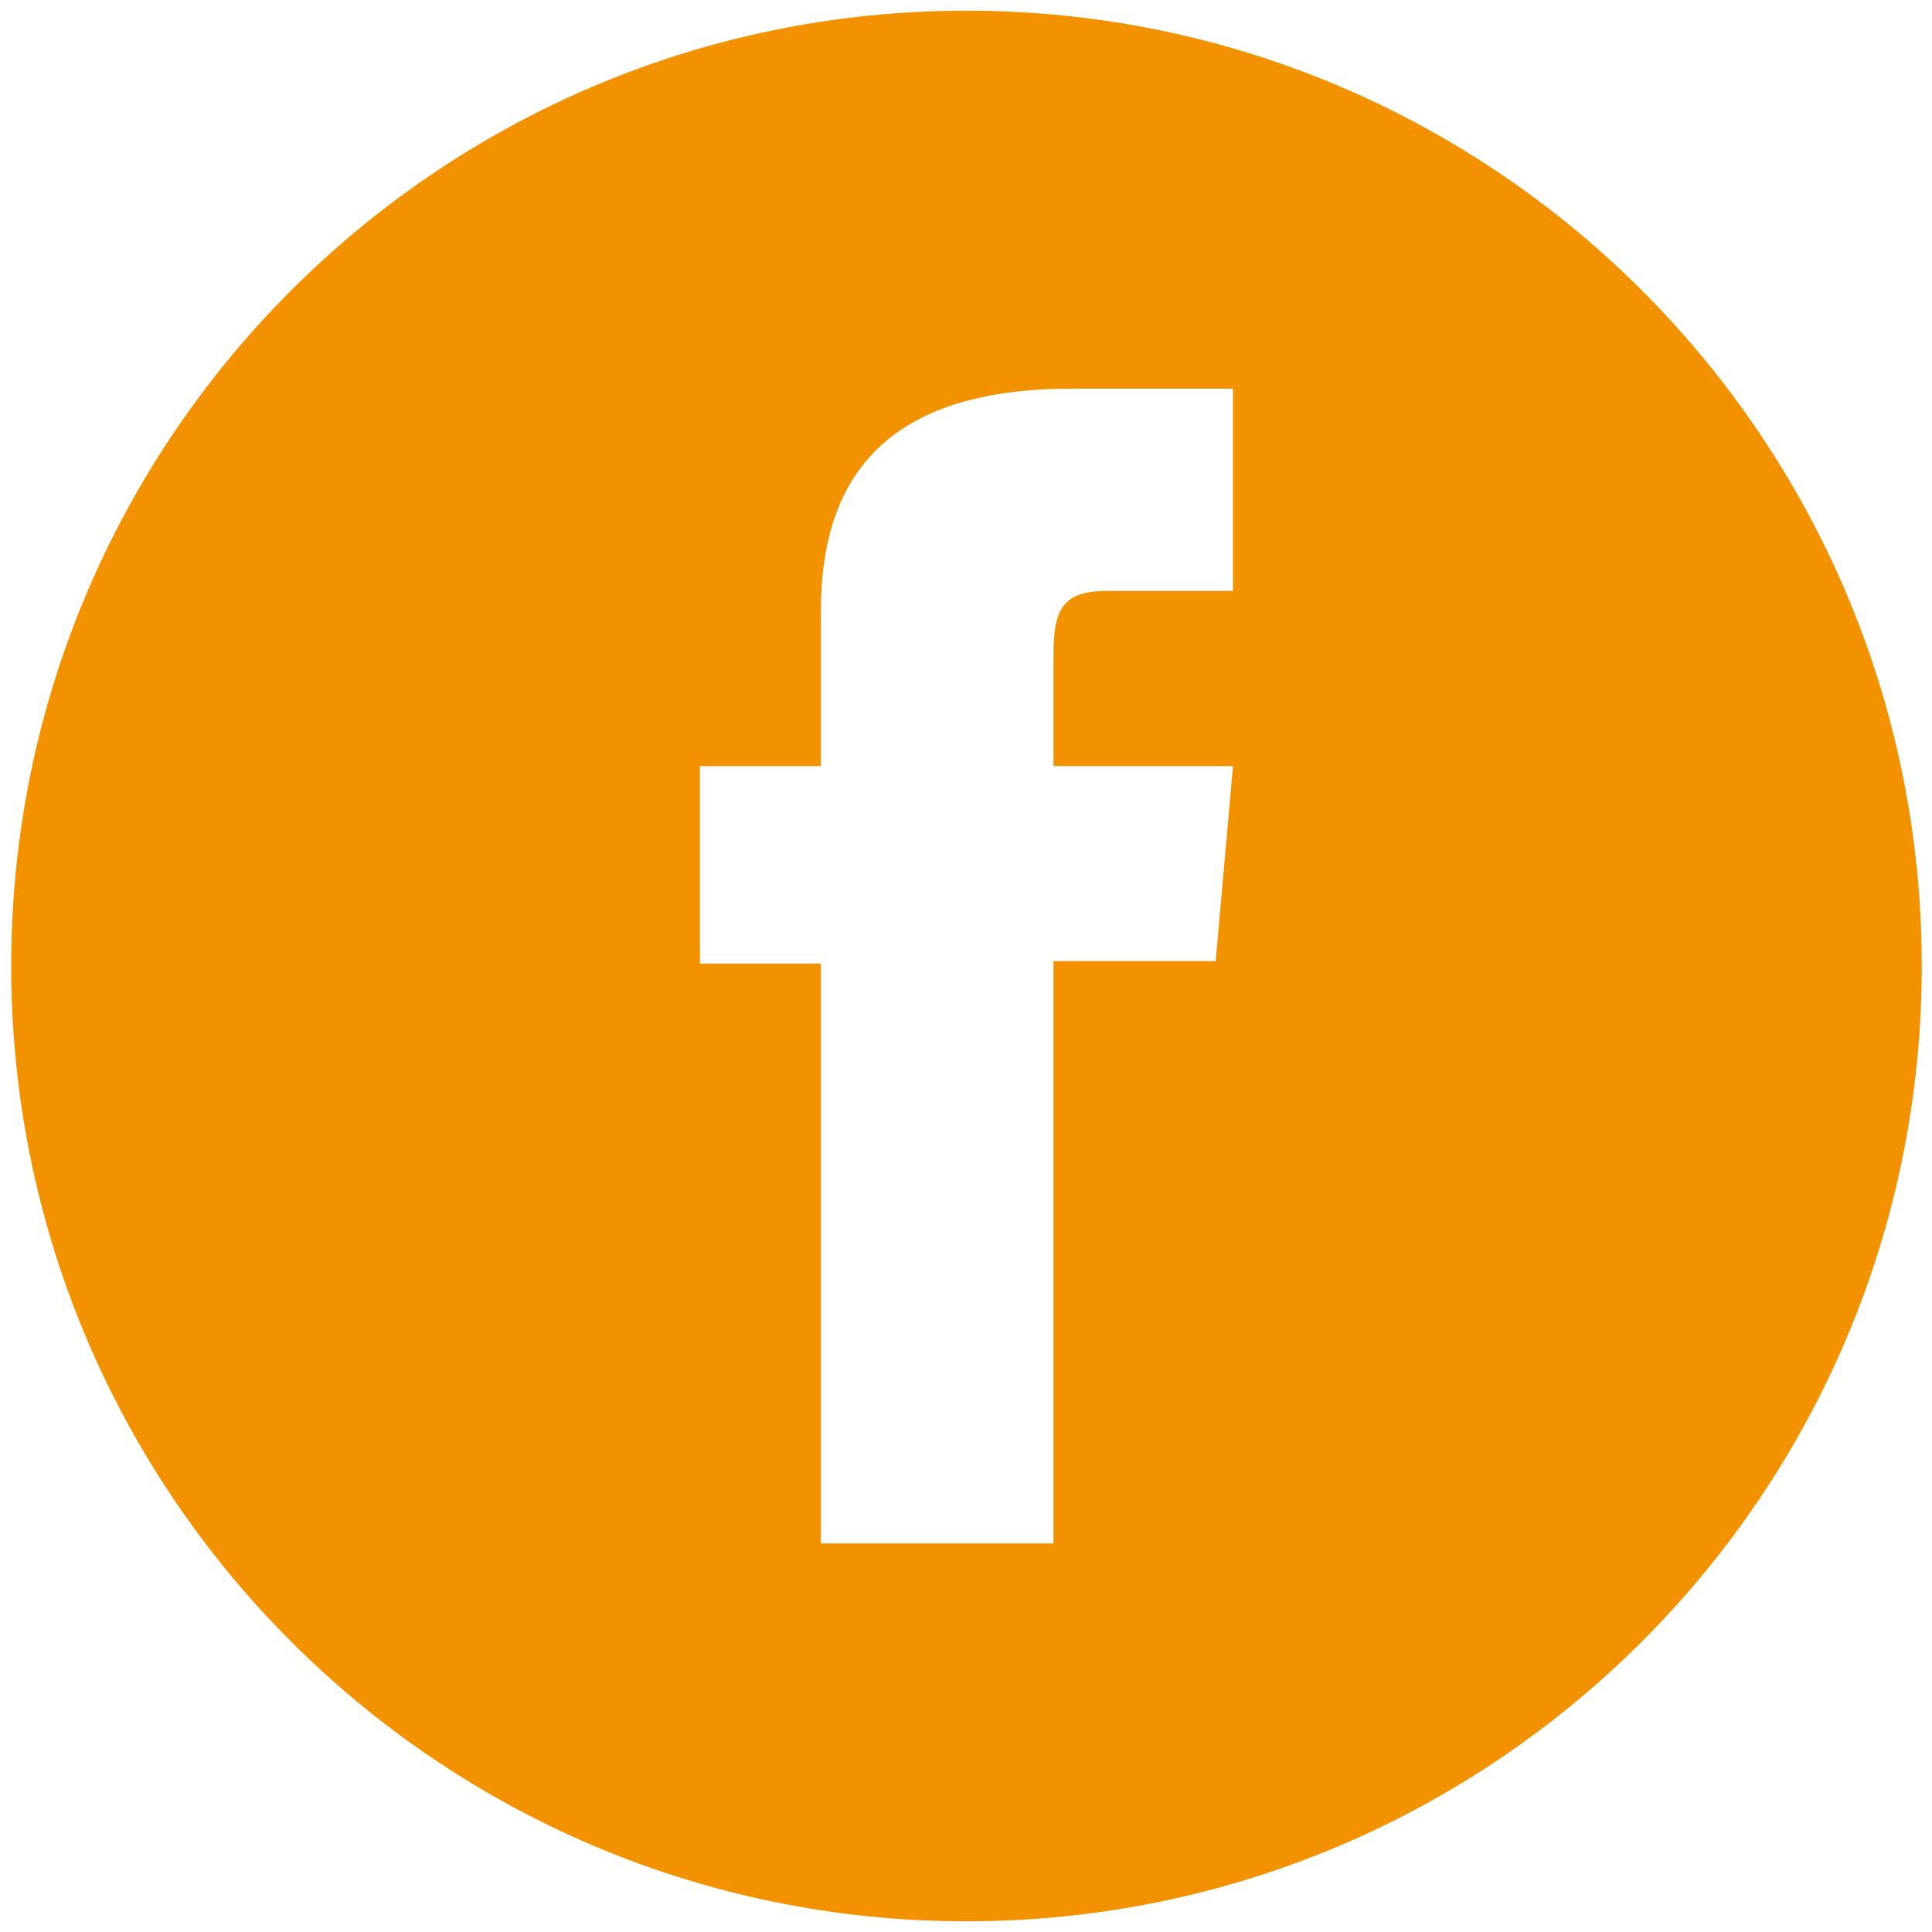 <?xml version="1.0" encoding="utf-8"?>
<!-- Generator: Adobe Illustrator 25.0.0, SVG Export Plug-In . SVG Version: 6.00 Build 0)  -->
<svg version="1.1" id="Calque_1" xmlns="http://www.w3.org/2000/svg" xmlns:xlink="http://www.w3.org/1999/xlink" x="0px" y="0px"
	 viewBox="0 0 300 300" style="enable-background:new 0 0 300 300;" xml:space="preserve">
<style type="text/css">
	.st0{fill:#F39200;}
</style>
<g>
	<path class="st0" d="M150.08,1.66C68.16,1.66,1.74,68.08,1.74,150s66.41,148.34,148.34,148.34S298.41,231.92,298.41,150
		S232,1.66,150.08,1.66z M191.46,91.76c0,0-13.99,0-19.54,0c-6.9,0-8.34,2.82-8.34,9.96c0,5.94,0,17.24,0,17.24h27.88l-2.69,30.28
		h-25.19v90.42h-36.11v-90.04h-18.78v-30.65h18.78c0,0,0-4.41,0-24.14c0-22.65,12.11-34.48,38.98-34.48c4.4,0,25,0,25,0V91.76z"/>
</g>
</svg>
